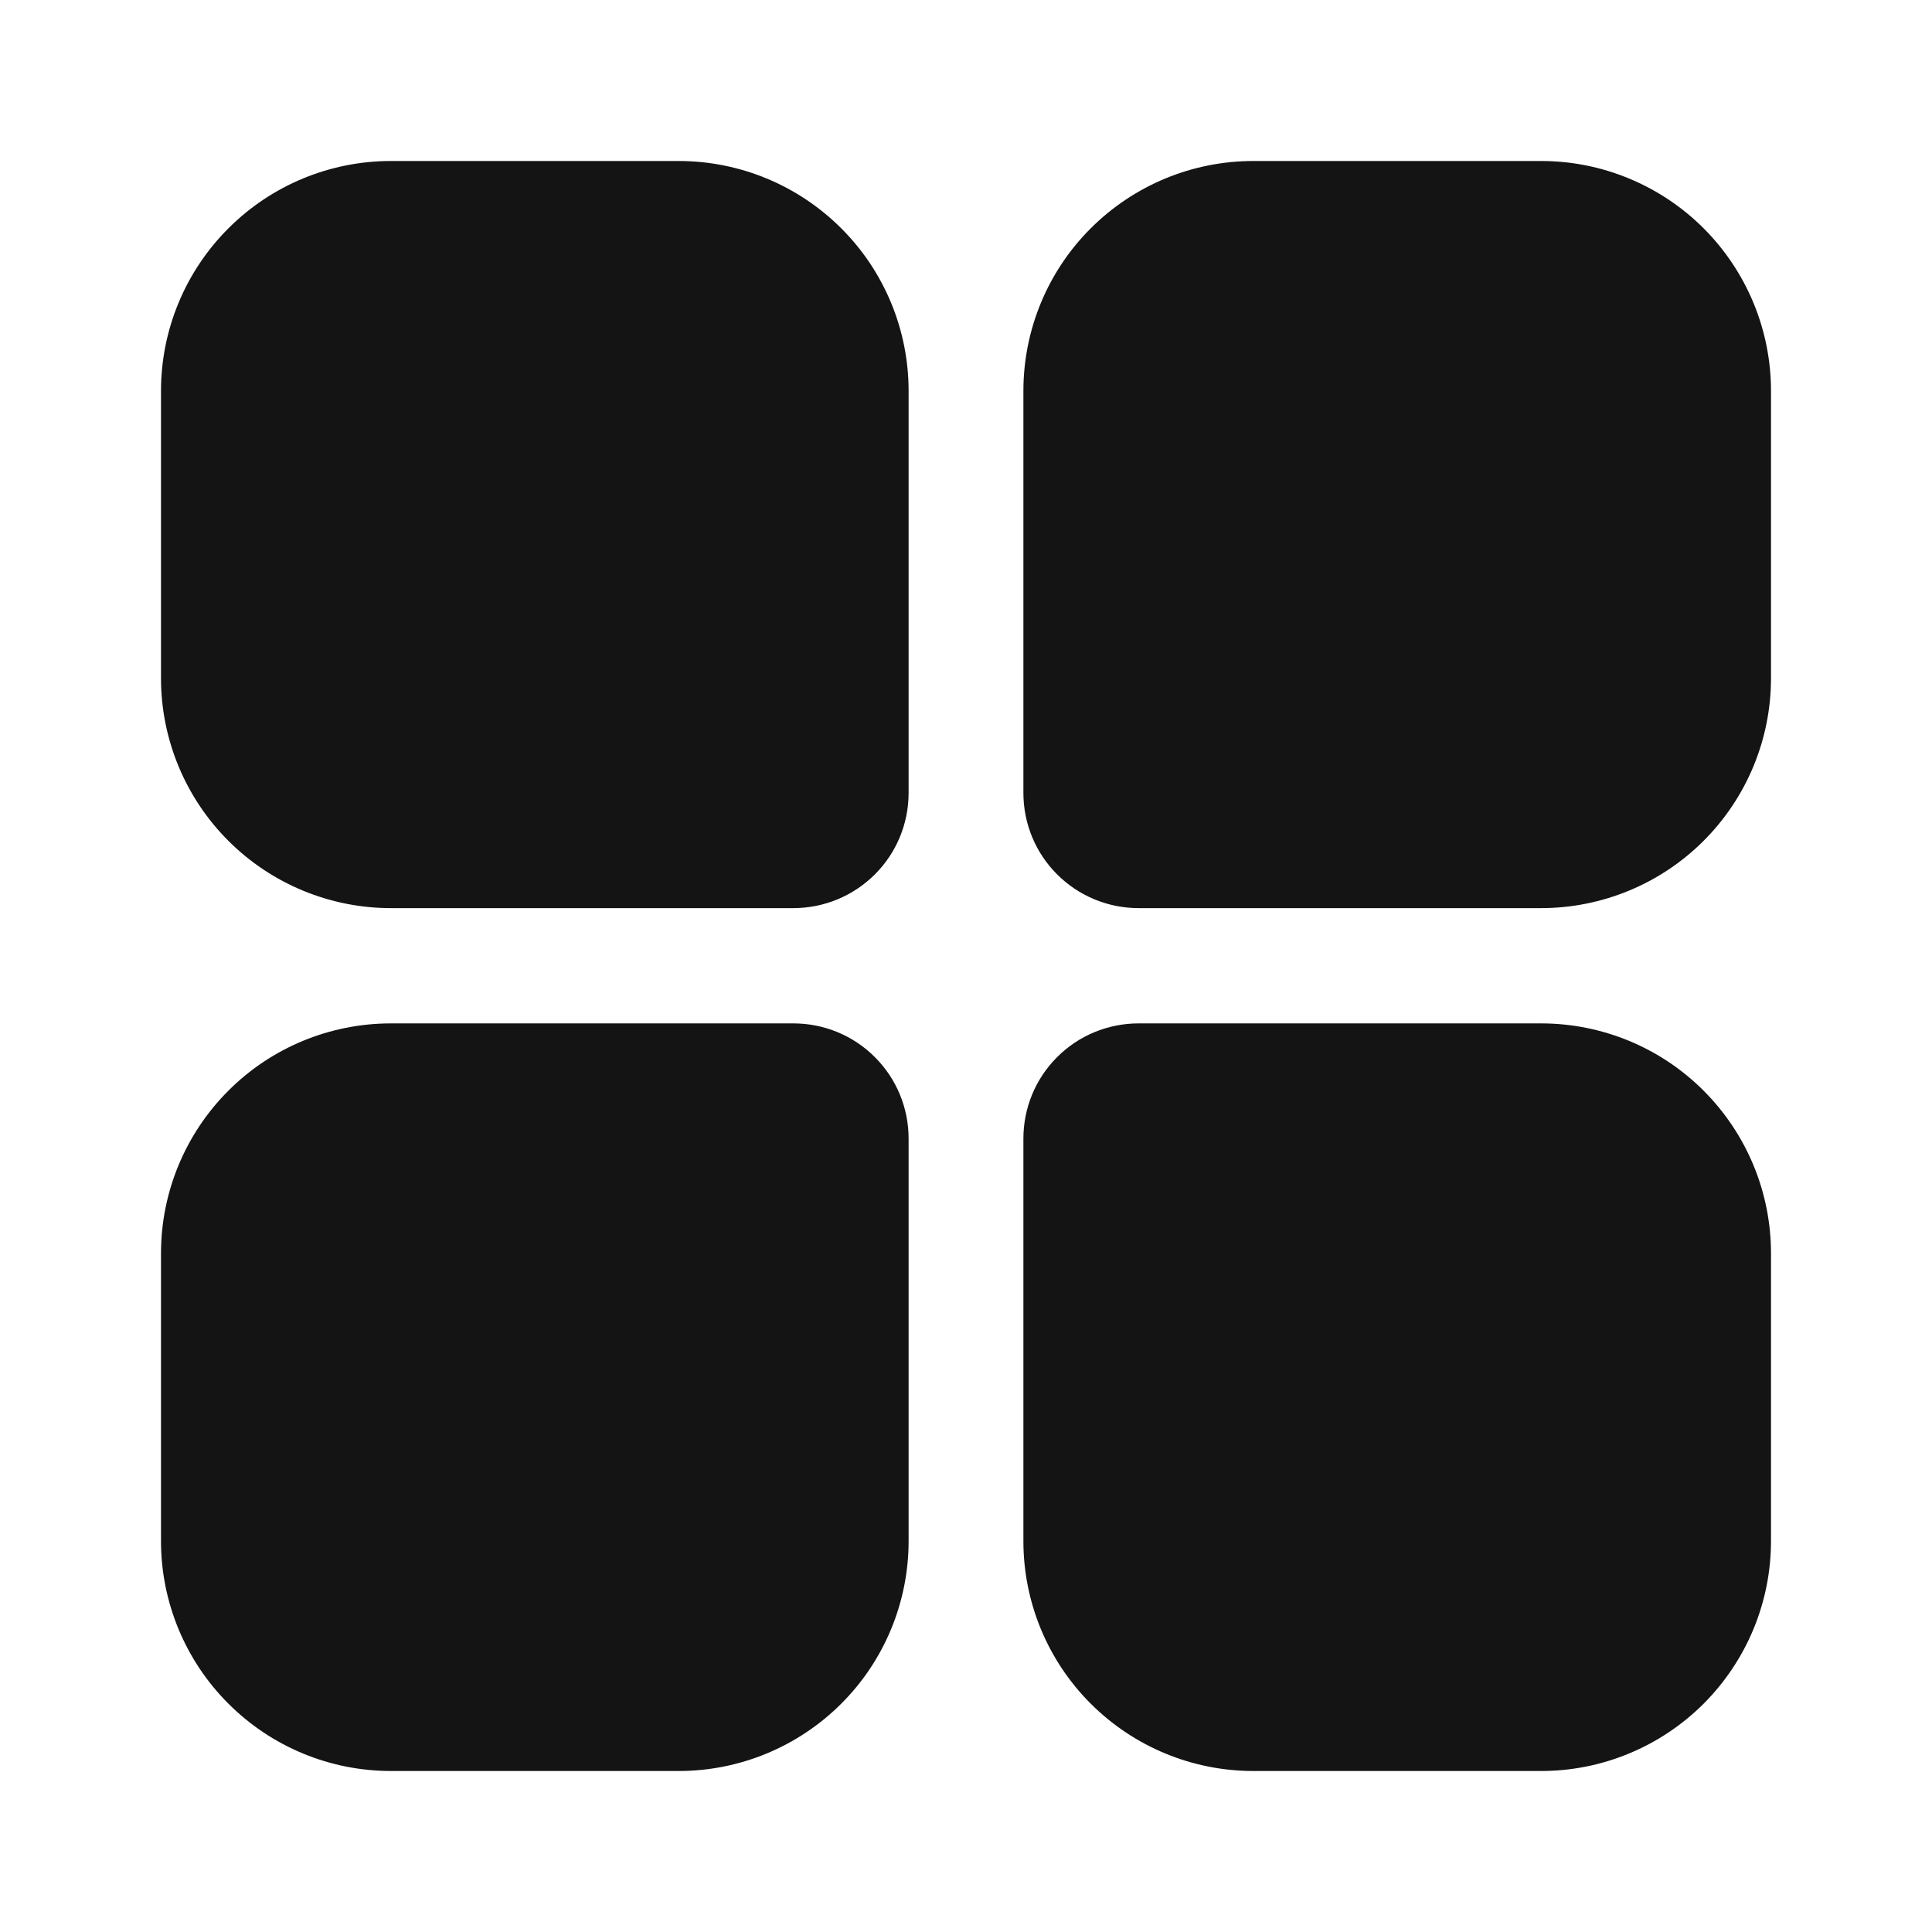<svg width="24" height="24" viewBox="0 0 24 24" fill="none" xmlns="http://www.w3.org/2000/svg">
<path fill-rule="evenodd" clip-rule="evenodd" d="M11.287 4.856C11.287 4.099 10.987 3.372 10.451 2.837C9.915 2.301 9.189 2 8.431 2H4.856C4.099 2 3.372 2.301 2.837 2.837C2.301 3.372 2 4.099 2 4.856V8.425C2 9.183 2.301 9.909 2.837 10.445C3.372 10.98 4.099 11.281 4.856 11.281H9.856C10.236 11.281 10.6 11.13 10.868 10.862C11.137 10.594 11.287 10.23 11.287 9.85V4.85V4.856ZM12.713 4.856C12.713 4.099 13.013 3.372 13.549 2.837C14.085 2.301 14.811 2 15.569 2H19.137C19.513 1.999 19.885 2.072 20.233 2.216C20.58 2.359 20.895 2.569 21.161 2.834C21.427 3.1 21.638 3.415 21.782 3.762C21.926 4.109 22 4.481 22 4.856V8.425C22 9.183 21.699 9.909 21.163 10.445C20.628 10.98 19.901 11.281 19.144 11.281H14.144C13.764 11.281 13.4 11.13 13.132 10.862C12.863 10.594 12.713 10.23 12.713 9.85V4.85V4.856ZM11.287 19.144C11.287 19.901 10.987 20.628 10.451 21.163C9.915 21.699 9.189 22 8.431 22H4.856C4.099 22 3.372 21.699 2.837 21.163C2.301 20.628 2 19.901 2 19.144V15.569C2 14.811 2.301 14.085 2.837 13.549C3.372 13.013 4.099 12.713 4.856 12.713H9.856C10.236 12.713 10.6 12.863 10.868 13.132C11.137 13.4 11.287 13.764 11.287 14.144V19.144ZM12.713 19.144C12.713 19.901 13.013 20.628 13.549 21.163C14.085 21.699 14.811 22 15.569 22H19.137C19.513 22.001 19.885 21.928 20.233 21.784C20.58 21.641 20.895 21.431 21.161 21.166C21.427 20.9 21.638 20.585 21.782 20.238C21.926 19.891 22 19.519 22 19.144V15.569C22 14.811 21.699 14.085 21.163 13.549C20.628 13.013 19.901 12.713 19.144 12.713H14.144C13.764 12.713 13.4 12.863 13.132 13.132C12.863 13.4 12.713 13.764 12.713 14.144V19.144Z" fill="#141414"/>
</svg>
